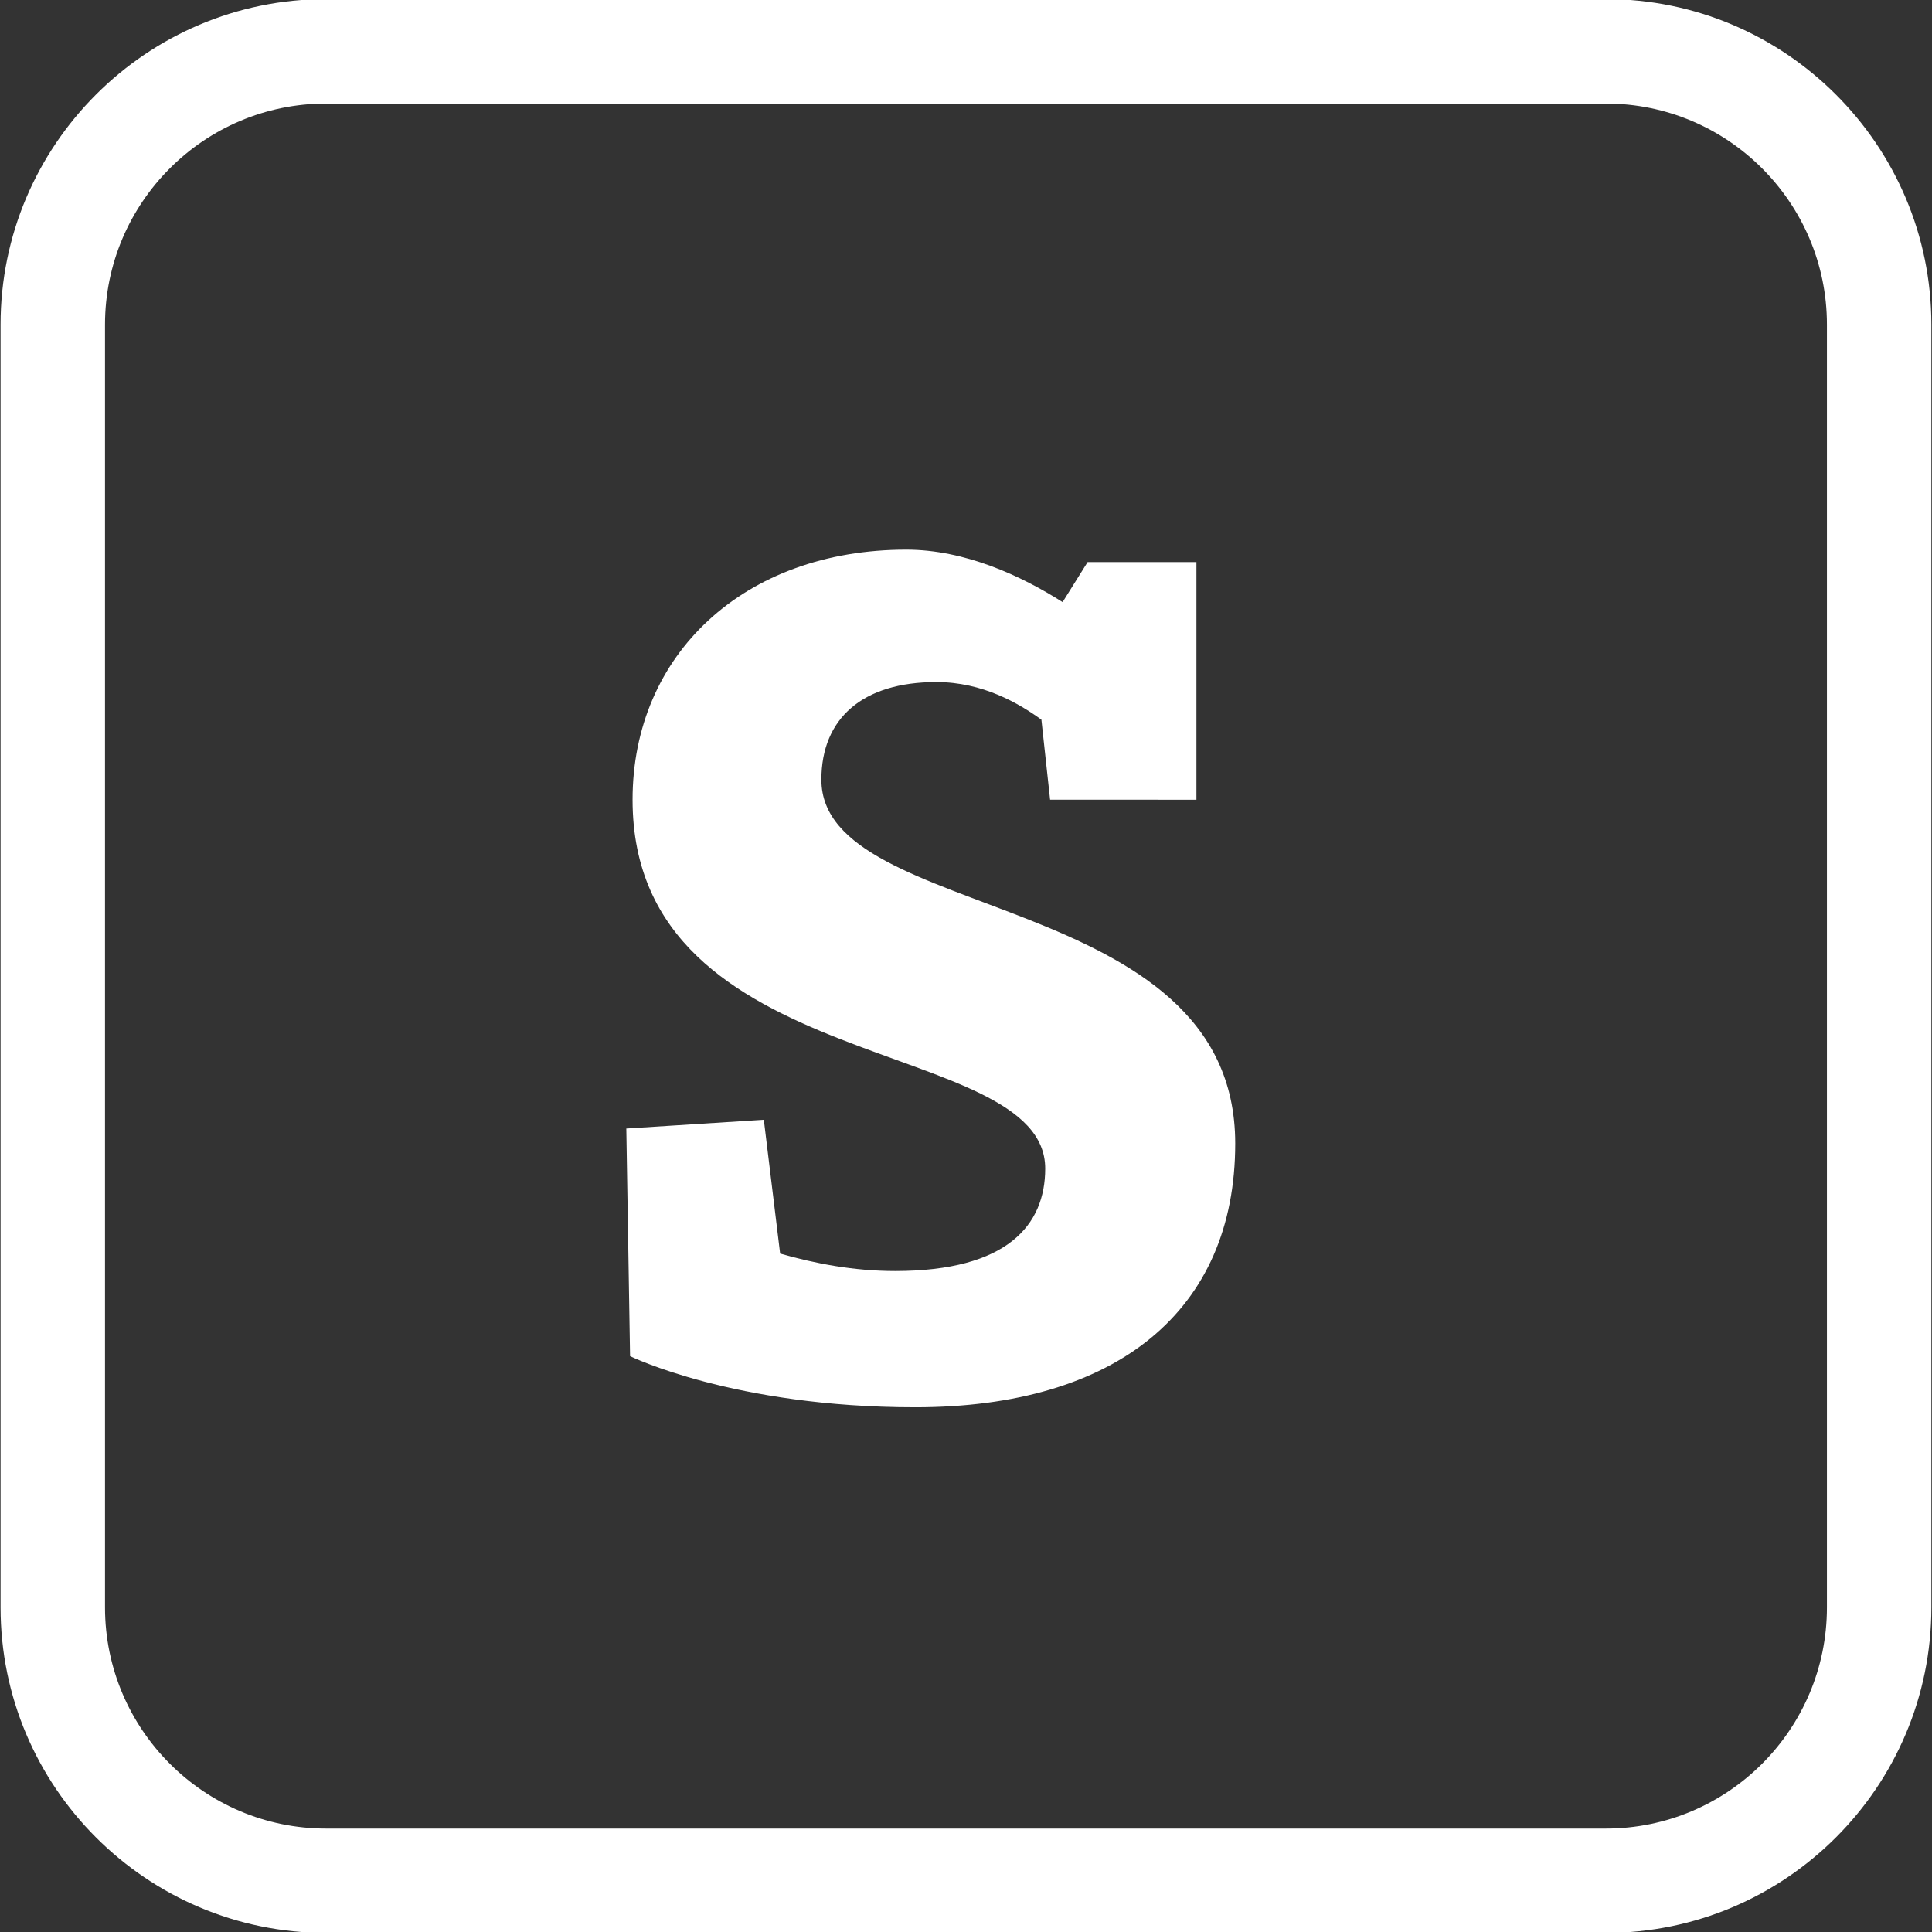 <?xml version="1.0" encoding="utf-8"?>
<!-- Generator: Adobe Illustrator 16.0.0, SVG Export Plug-In . SVG Version: 6.00 Build 0)  -->
<!DOCTYPE svg PUBLIC "-//W3C//DTD SVG 1.1//EN" "http://www.w3.org/Graphics/SVG/1.1/DTD/svg11.dtd">
<svg version="1.1" id="Layer_1" xmlns="http://www.w3.org/2000/svg" xmlns:xlink="http://www.w3.org/1999/xlink" x="0px" y="0px"
	 width="34px" height="34px" viewBox="-0.01 0.016 34 34" enable-background="new -0.01 0.016 34 34" xml:space="preserve">
<rect x="-0.01" y="0.016" width="34" height="34" fill="#333333" stroke="none"/>
<g>
	<path fill="#FFFFFF" d="M28.25,34.032H5.729C2.57,34.032,0,31.463,0,28.304V5.728C0,2.57,2.569,0,5.729,0H28.25
		c3.158,0,5.729,2.57,5.729,5.728v22.576C33.979,31.463,31.408,34.032,28.25,34.032z M5.729,1.838c-2.146,0-3.891,1.745-3.891,3.89
		v22.576c0,2.146,1.745,3.892,3.891,3.892H28.25c2.145,0,3.891-1.744,3.891-3.892V5.728c0-2.145-1.746-3.89-3.891-3.89H5.729z"/>
</g>
<path fill="#FFFFFF" d="M18.47,14.089l-0.153-1.408c-0.396-0.287-1.034-0.662-1.848-0.662c-1.299,0-2.024,0.64-2.024,1.718
	c0,2.532,7.283,1.894,7.283,6.403c0,2.946-2.091,4.642-5.632,4.642c-3.191,0-5.018-0.9-5.018-0.9l-0.066-4.006l2.42-0.154
	l0.287,2.355c0.615,0.176,1.297,0.307,2.024,0.307c1.979,0,2.641-0.813,2.641-1.803c0-2.355-7.262-1.584-7.262-6.491
	c0-2.553,1.958-4.401,4.817-4.401c1.035,0,2.025,0.462,2.751,0.923l0.44-0.704h1.915v4.182L18.47,14.089L18.47,14.089z"/>
</svg>
